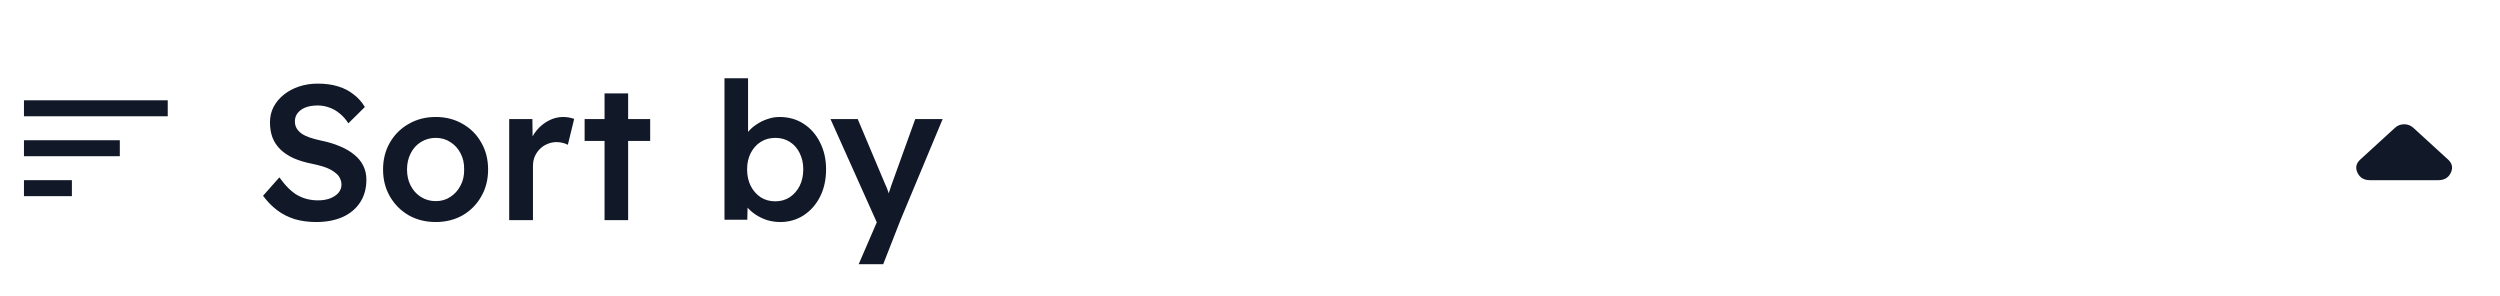 <svg width="253" height="30" viewBox="0 0 313 30" fill="none" xmlns="http://www.w3.org/2000/svg">
<path d="M39.584 24.24C38.608 24.24 37.712 24.12 36.896 23.88C36.08 23.624 35.344 23.248 34.688 22.752C34.032 22.256 33.448 21.656 32.936 20.952L34.976 18.648C35.76 19.736 36.528 20.488 37.28 20.904C38.032 21.32 38.88 21.528 39.824 21.528C40.368 21.528 40.864 21.448 41.312 21.288C41.76 21.112 42.112 20.88 42.368 20.592C42.624 20.288 42.752 19.944 42.752 19.56C42.752 19.288 42.696 19.04 42.584 18.816C42.488 18.576 42.336 18.368 42.128 18.192C41.92 18 41.664 17.824 41.36 17.664C41.056 17.504 40.712 17.368 40.328 17.256C39.944 17.144 39.52 17.04 39.056 16.944C38.176 16.768 37.408 16.536 36.752 16.248C36.096 15.944 35.544 15.576 35.096 15.144C34.648 14.696 34.32 14.2 34.112 13.656C33.904 13.096 33.8 12.464 33.8 11.76C33.8 11.056 33.952 10.408 34.256 9.816C34.576 9.224 35.008 8.712 35.552 8.28C36.096 7.848 36.728 7.512 37.448 7.272C38.168 7.032 38.944 6.912 39.776 6.912C40.72 6.912 41.56 7.024 42.296 7.248C43.048 7.472 43.704 7.808 44.264 8.256C44.84 8.688 45.312 9.216 45.68 9.84L43.616 11.88C43.296 11.384 42.936 10.976 42.536 10.656C42.136 10.32 41.704 10.072 41.24 9.912C40.776 9.736 40.288 9.648 39.776 9.648C39.2 9.648 38.696 9.728 38.264 9.888C37.848 10.048 37.52 10.28 37.28 10.584C37.04 10.872 36.92 11.224 36.92 11.64C36.92 11.96 36.992 12.248 37.136 12.504C37.28 12.744 37.48 12.96 37.736 13.152C38.008 13.344 38.352 13.512 38.768 13.656C39.184 13.8 39.656 13.928 40.184 14.04C41.064 14.216 41.856 14.456 42.56 14.76C43.264 15.048 43.864 15.4 44.36 15.816C44.856 16.216 45.232 16.68 45.488 17.208C45.744 17.72 45.872 18.296 45.872 18.936C45.872 20.04 45.608 20.992 45.08 21.792C44.568 22.576 43.84 23.184 42.896 23.616C41.952 24.032 40.848 24.24 39.584 24.24ZM54.559 24.24C53.295 24.24 52.167 23.96 51.175 23.4C50.183 22.824 49.399 22.04 48.823 21.048C48.247 20.056 47.959 18.928 47.959 17.664C47.959 16.4 48.247 15.272 48.823 14.28C49.399 13.288 50.183 12.512 51.175 11.952C52.167 11.376 53.295 11.088 54.559 11.088C55.807 11.088 56.927 11.376 57.919 11.952C58.911 12.512 59.687 13.288 60.247 14.28C60.823 15.272 61.111 16.4 61.111 17.664C61.111 18.928 60.823 20.056 60.247 21.048C59.687 22.04 58.911 22.824 57.919 23.4C56.927 23.96 55.807 24.24 54.559 24.24ZM54.559 21.624C55.247 21.624 55.855 21.448 56.383 21.096C56.927 20.744 57.351 20.272 57.655 19.68C57.975 19.088 58.127 18.416 58.111 17.664C58.127 16.896 57.975 16.216 57.655 15.624C57.351 15.032 56.927 14.568 56.383 14.232C55.855 13.88 55.247 13.704 54.559 13.704C53.871 13.704 53.247 13.88 52.687 14.232C52.143 14.568 51.719 15.04 51.415 15.648C51.111 16.24 50.959 16.912 50.959 17.664C50.959 18.416 51.111 19.088 51.415 19.68C51.719 20.272 52.143 20.744 52.687 21.096C53.247 21.448 53.871 21.624 54.559 21.624ZM63.751 24V11.352H66.655L66.703 15.384L66.295 14.472C66.471 13.832 66.775 13.256 67.207 12.744C67.639 12.232 68.135 11.832 68.695 11.544C69.271 11.24 69.871 11.088 70.495 11.088C70.767 11.088 71.023 11.112 71.263 11.16C71.519 11.208 71.727 11.264 71.887 11.328L71.095 14.568C70.919 14.472 70.703 14.392 70.447 14.328C70.191 14.264 69.935 14.232 69.679 14.232C69.279 14.232 68.895 14.312 68.527 14.472C68.175 14.616 67.863 14.824 67.591 15.096C67.319 15.368 67.103 15.688 66.943 16.056C66.799 16.408 66.727 16.808 66.727 17.256V24H63.751ZM75.69 24V8.136H78.642V24H75.69ZM73.194 14.088V11.352H81.402V14.088H73.194ZM97.689 24.24C97.129 24.24 96.577 24.16 96.033 24C95.505 23.824 95.025 23.592 94.593 23.304C94.161 23.016 93.801 22.696 93.513 22.344C93.225 21.976 93.033 21.608 92.937 21.24L93.633 20.928L93.561 23.952H90.705V6.24H93.657V14.28L93.129 14.04C93.209 13.656 93.385 13.296 93.657 12.96C93.945 12.608 94.297 12.296 94.713 12.024C95.129 11.736 95.585 11.512 96.081 11.352C96.577 11.176 97.081 11.088 97.593 11.088C98.729 11.088 99.729 11.368 100.593 11.928C101.473 12.488 102.161 13.264 102.657 14.256C103.169 15.248 103.425 16.376 103.425 17.64C103.425 18.92 103.177 20.056 102.681 21.048C102.185 22.04 101.497 22.824 100.617 23.4C99.753 23.96 98.777 24.24 97.689 24.24ZM97.065 21.648C97.737 21.648 98.337 21.48 98.865 21.144C99.393 20.792 99.809 20.32 100.113 19.728C100.417 19.12 100.569 18.424 100.569 17.64C100.569 16.872 100.417 16.192 100.113 15.6C99.825 15.008 99.417 14.544 98.889 14.208C98.361 13.872 97.753 13.704 97.065 13.704C96.377 13.704 95.769 13.872 95.241 14.208C94.713 14.544 94.297 15.008 93.993 15.6C93.689 16.192 93.537 16.872 93.537 17.64C93.537 18.424 93.689 19.12 93.993 19.728C94.297 20.32 94.713 20.792 95.241 21.144C95.769 21.48 96.377 21.648 97.065 21.648ZM107.507 29.52L110.195 23.304L110.219 25.272L103.979 11.352H107.387L110.867 19.608C110.979 19.816 111.091 20.096 111.203 20.448C111.315 20.784 111.411 21.12 111.491 21.456L110.891 21.648C111.003 21.344 111.123 21.024 111.251 20.688C111.379 20.336 111.499 19.976 111.611 19.608L114.587 11.352H118.019L112.739 24L110.579 29.52H107.507Z" fill="#111827"/>
<path d="M3 16H15V14H3M3 9V11H21V9M3 21H9V19H3V21Z" fill="#111827"/>
<path d="M302.165 12.457L306.491 16.413C307.018 16.895 307.136 17.446 306.844 18.067C306.552 18.688 306.033 18.999 305.285 19H296.716C295.968 19 295.447 18.689 295.156 18.067C294.864 17.445 294.982 16.894 295.51 16.413L299.836 12.457C300.002 12.304 300.183 12.19 300.377 12.114C300.571 12.038 300.779 12 301.001 12C301.223 12 301.431 12.038 301.625 12.114C301.819 12.19 301.999 12.304 302.165 12.457Z" fill="#111827"/>
</svg>
